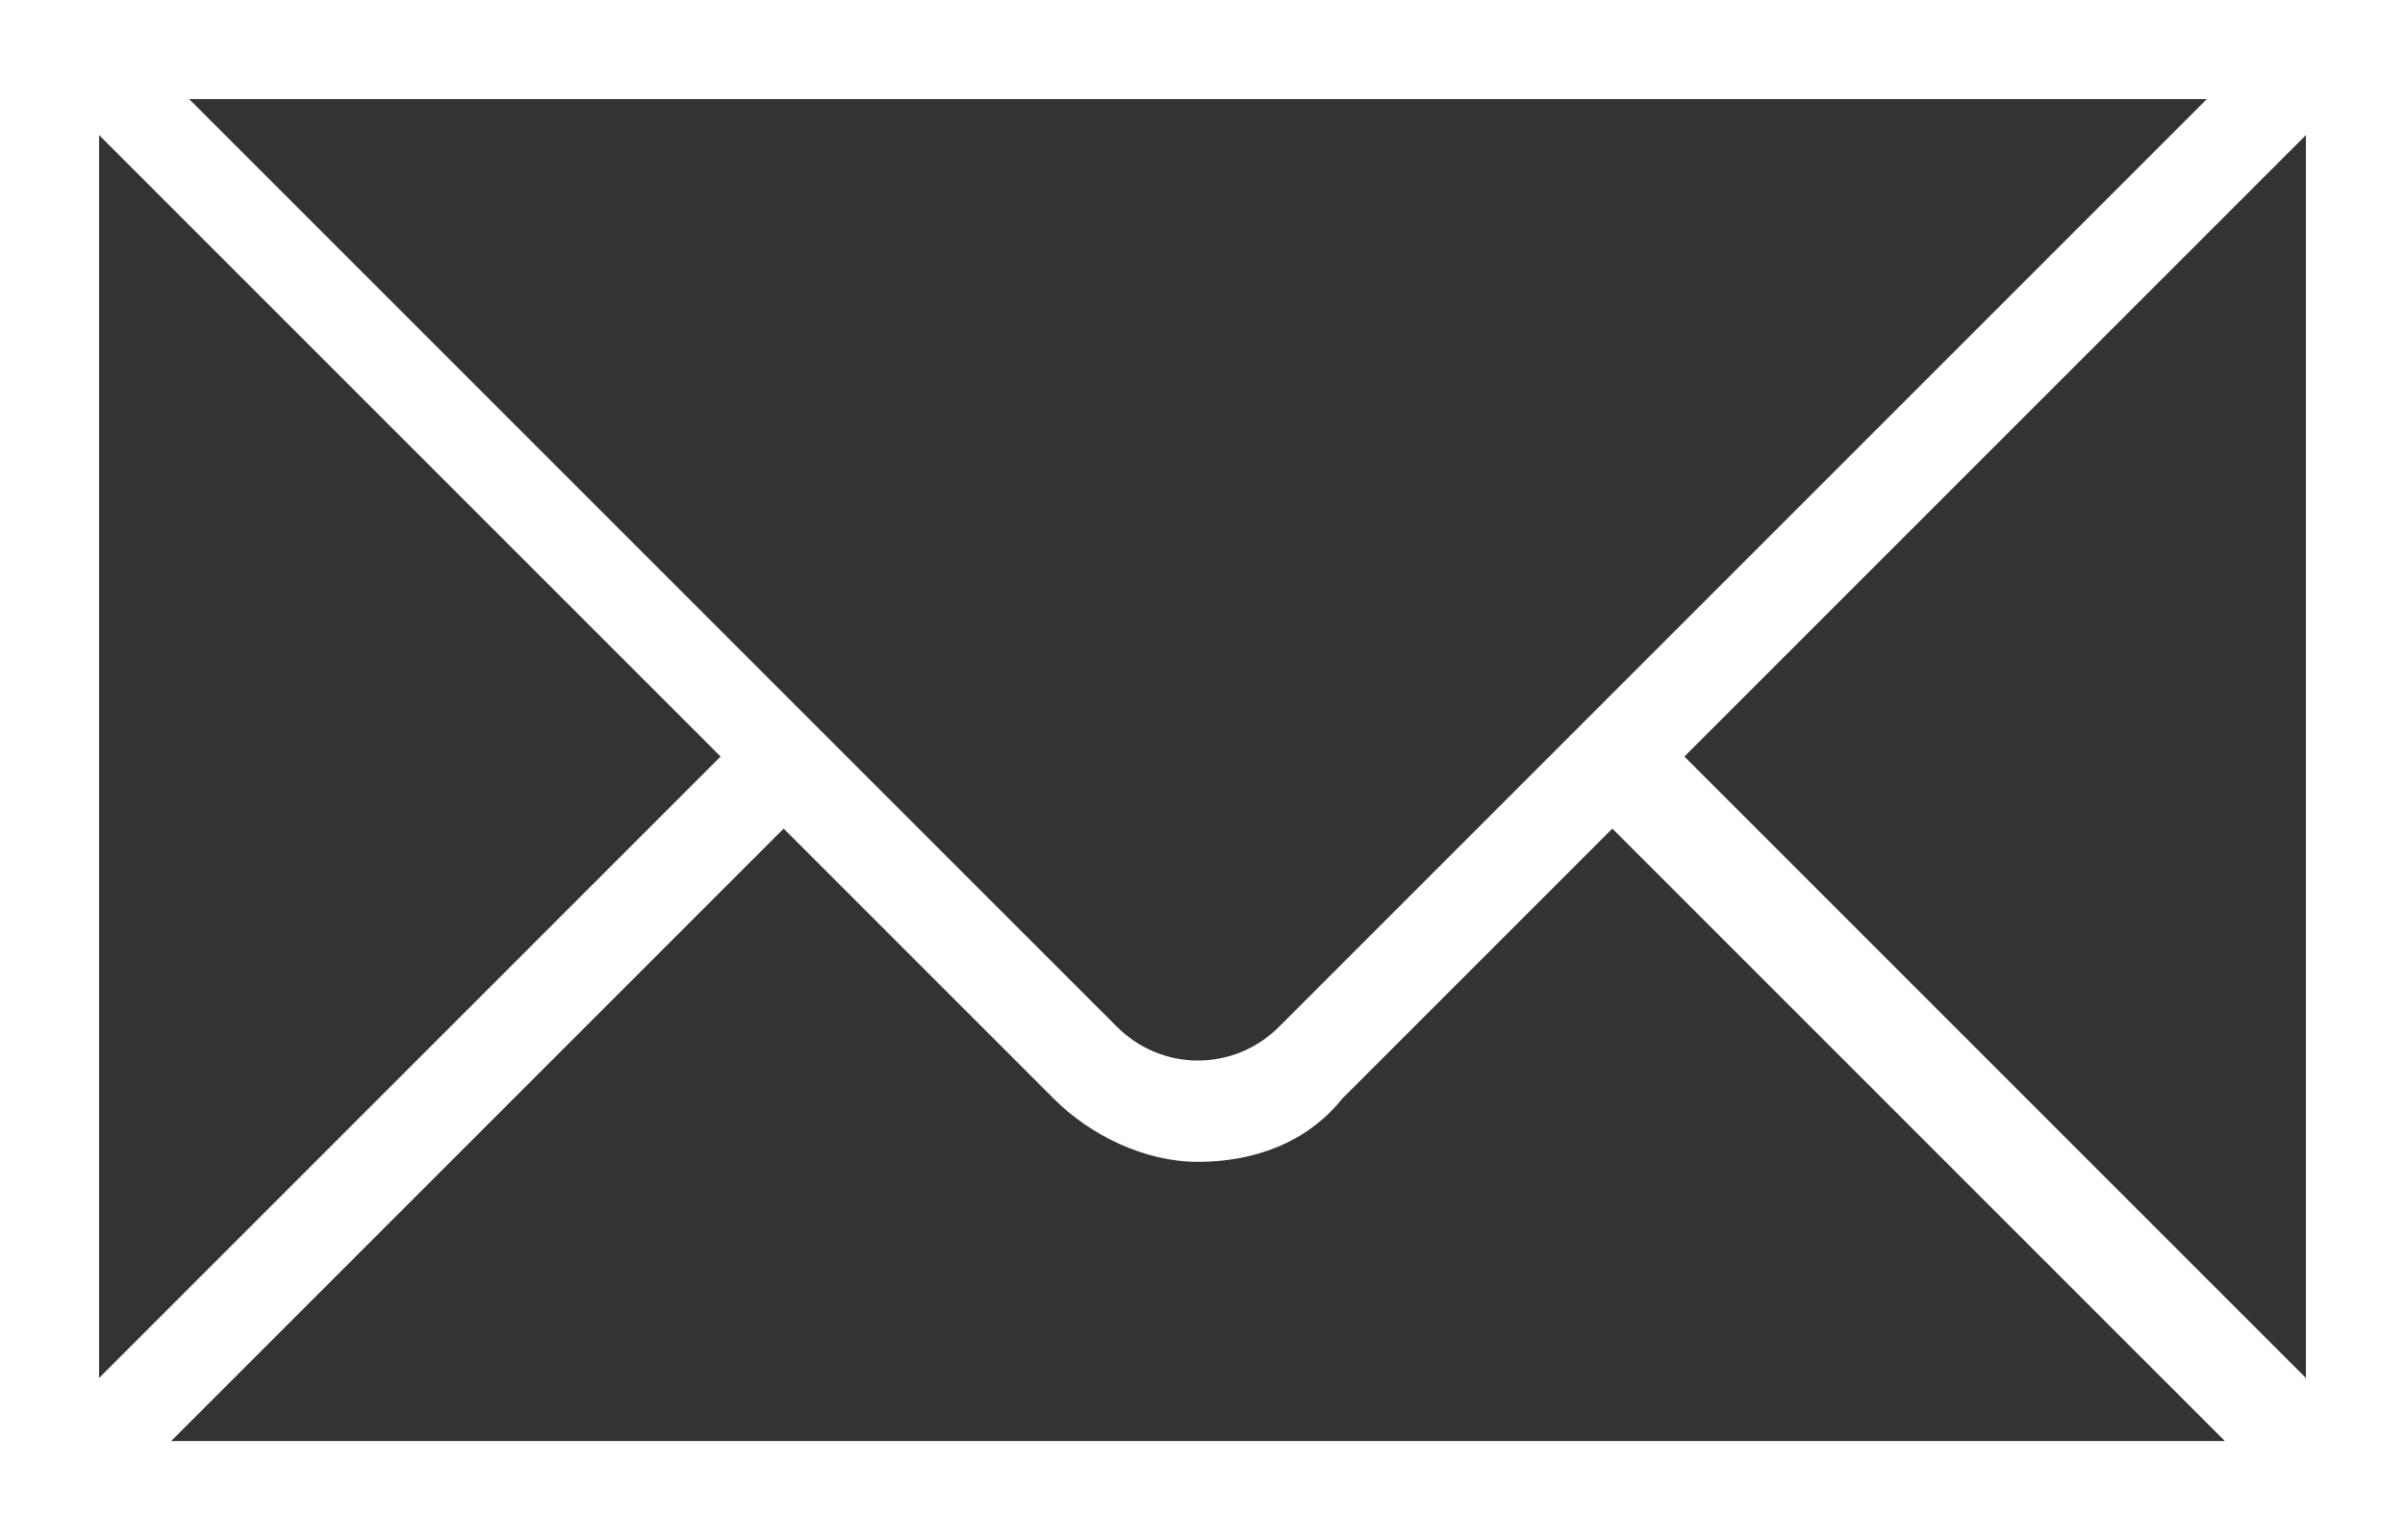 <svg id="Layer_1" xmlns="http://www.w3.org/2000/svg" viewBox="0 0 26.7 17.1"><rect x="0" y="0" width="26.7" height="17.1" fill="#333333" stroke="none"/><style>.st0{fill:#FFFFFF;}</style><path class="st0" d="M25.6 0H0v17.1h26.7V0h-1.1zm-1.1 1.1L14.2 11.4c-.5.5-1.3.5-1.8 0L2.1 1.1h22.4zm-23.4.4L8 8.4l-6.9 6.9V1.5zM1.9 16l6.8-6.8 3 3c.4.4 1 .7 1.6.7.6 0 1.2-.2 1.6-.7l3-3 6.8 6.8H1.9zm23.7-.7l-6.9-6.9 6.9-6.9v13.8z"/></svg>